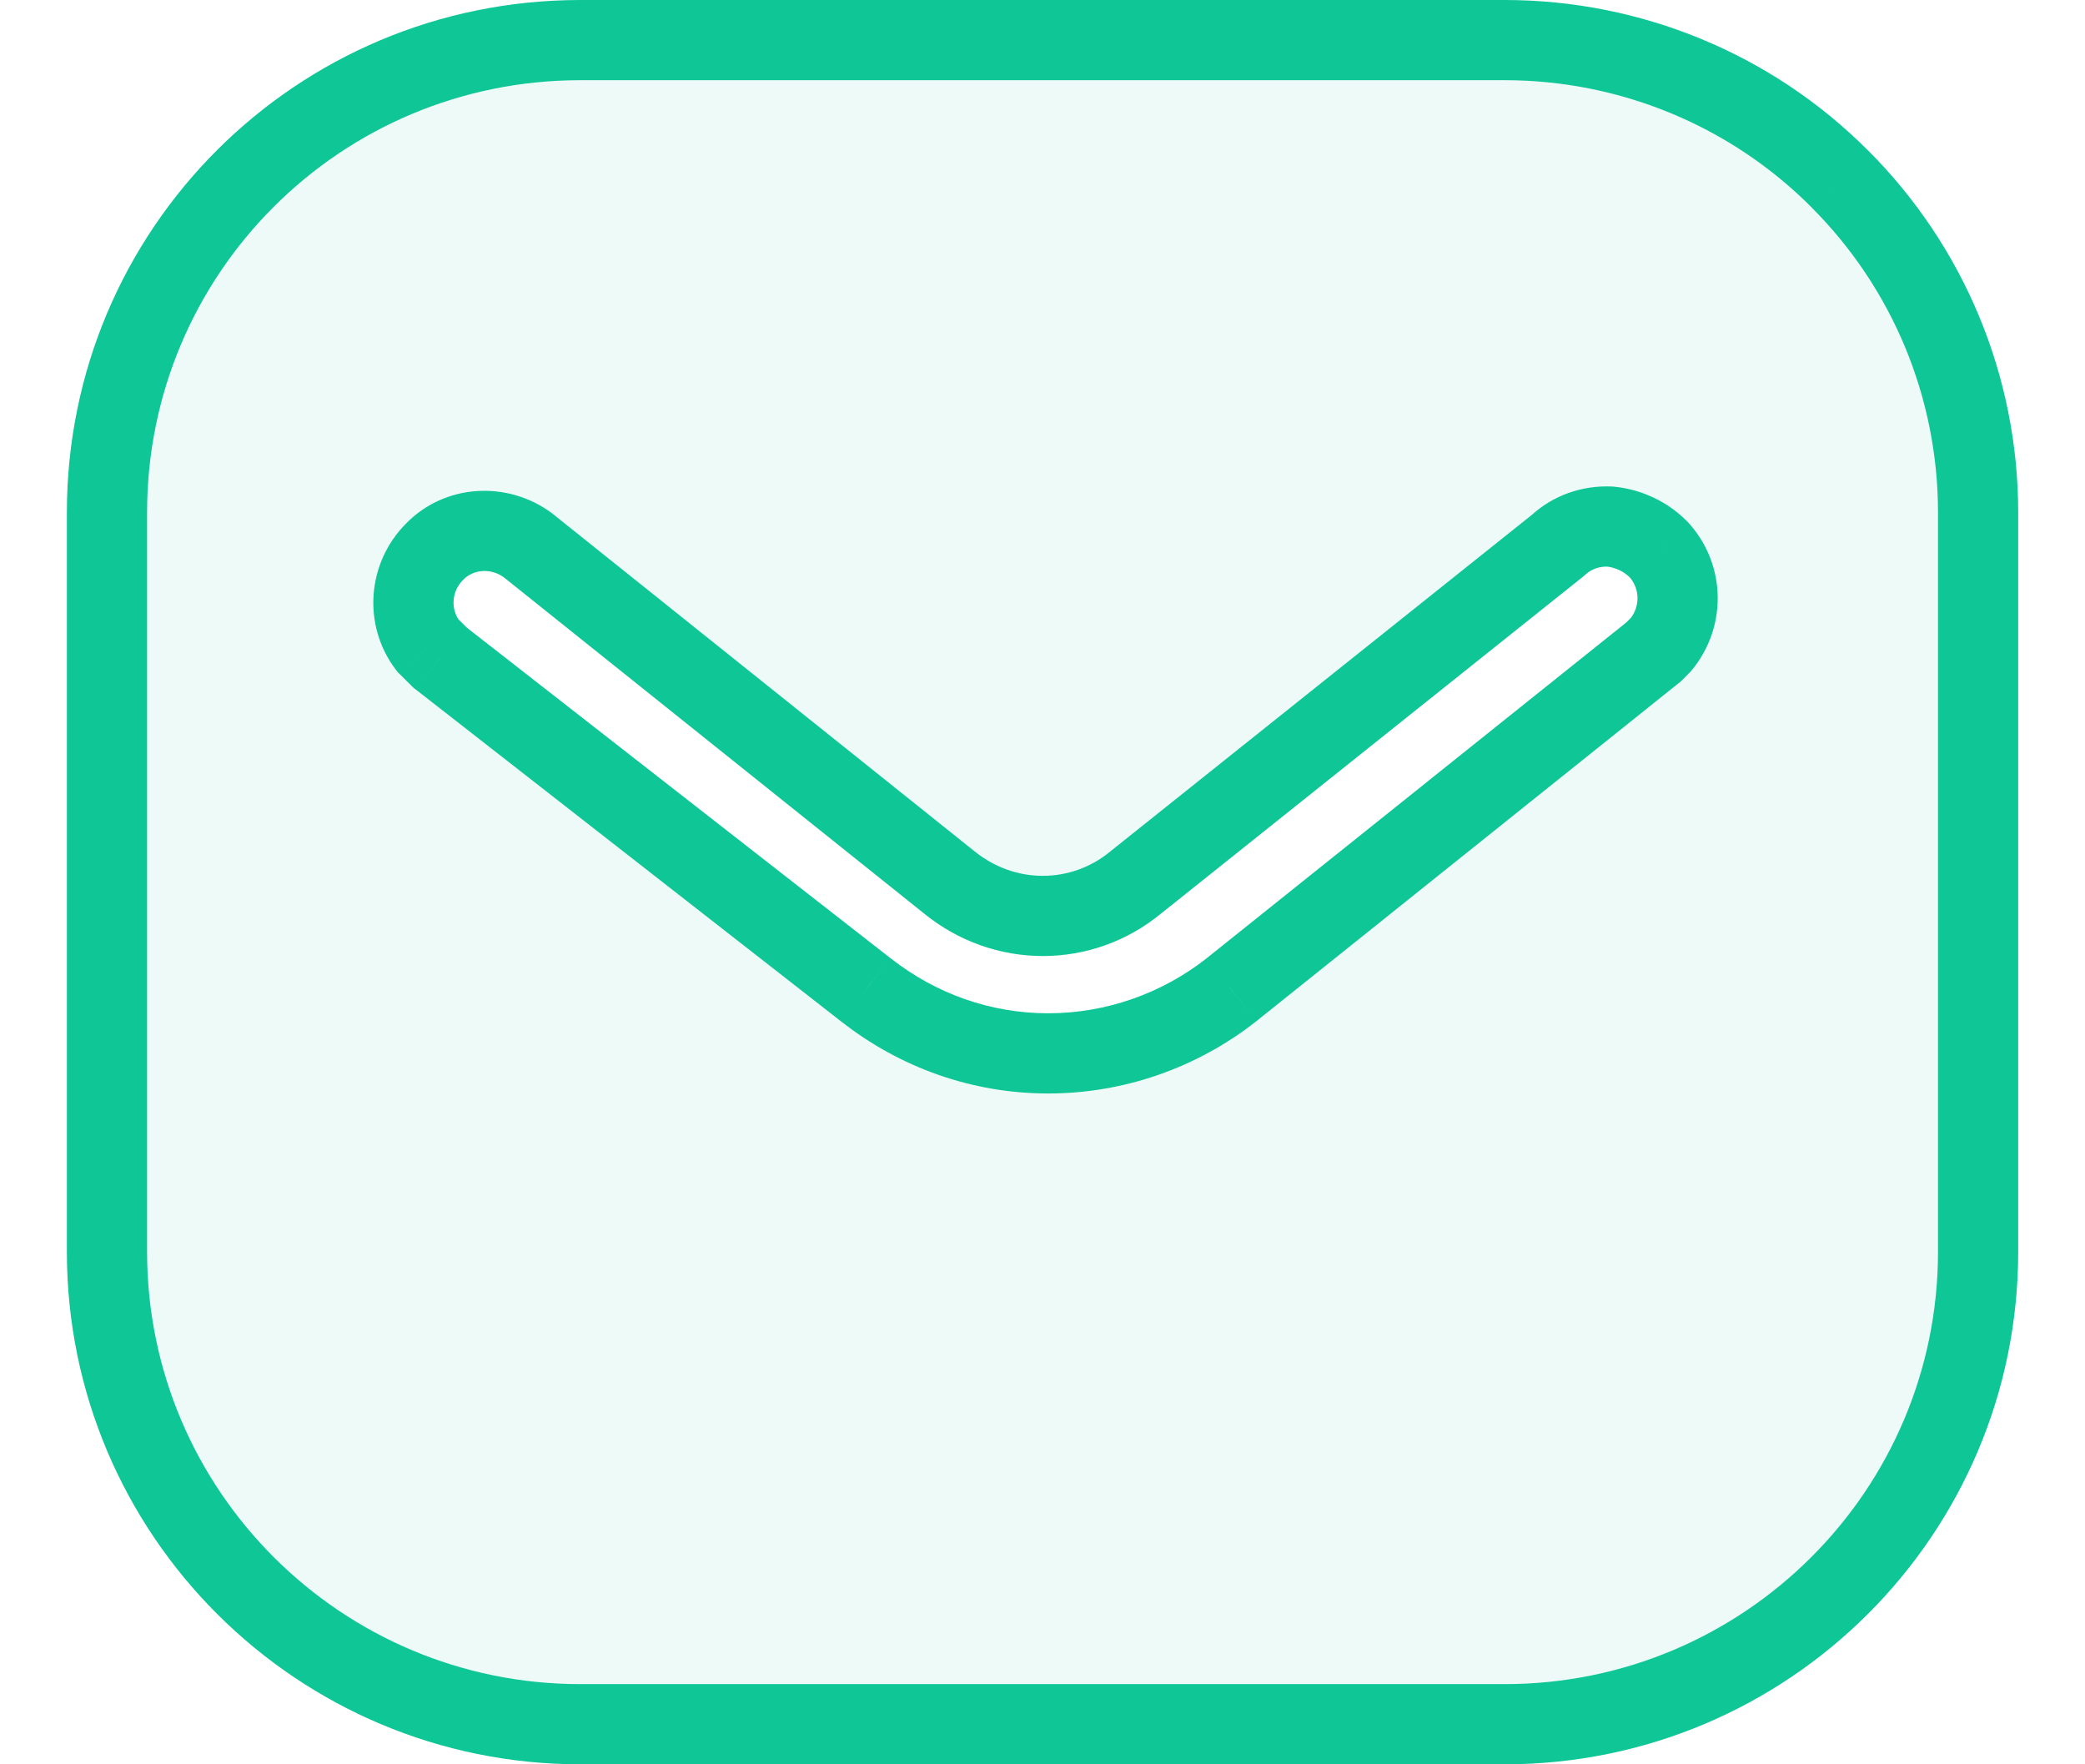 <svg width="26" height="22" viewBox="0 0 26 22" fill="none" xmlns="http://www.w3.org/2000/svg">
<path fill-rule="evenodd" clip-rule="evenodd" d="M18.763 0.5C20.327 0.5 21.832 1.118 22.939 2.228C24.048 3.335 24.667 4.828 24.667 6.392V15.608C24.667 18.863 22.019 21.5 18.763 21.5H7.237C3.981 21.5 1.334 18.863 1.334 15.608V6.392C1.334 3.137 3.969 0.5 7.237 0.5H18.763ZM20.619 8.13L20.712 8.037C20.991 7.698 20.991 7.208 20.7 6.87C20.537 6.696 20.314 6.59 20.082 6.567C19.837 6.554 19.604 6.637 19.428 6.8L14.167 11C13.491 11.561 12.521 11.561 11.834 11L6.584 6.8C6.221 6.532 5.719 6.567 5.417 6.882C5.102 7.197 5.067 7.698 5.334 8.048L5.487 8.2L10.796 12.342C11.449 12.855 12.241 13.135 13.071 13.135C13.898 13.135 14.704 12.855 15.356 12.342L20.619 8.13Z" fill="#20C6A5" fill-opacity="0.08"/>
<path d="M22.939 2.228L22.586 2.581L22.586 2.582L22.939 2.228ZM20.712 8.037L21.066 8.39L21.083 8.373L21.098 8.355L20.712 8.037ZM20.619 8.13L20.931 8.52L20.953 8.503L20.973 8.484L20.619 8.13ZM20.7 6.87L21.078 6.544L21.072 6.536L21.065 6.529L20.7 6.87ZM20.082 6.567L20.132 6.069L20.12 6.068L20.108 6.067L20.082 6.567ZM19.428 6.8L19.74 7.191L19.754 7.179L19.768 7.167L19.428 6.8ZM14.167 11L13.855 10.609L13.848 10.615L14.167 11ZM11.834 11L12.15 10.613L12.146 10.61L11.834 11ZM6.584 6.8L6.896 6.41L6.889 6.404L6.881 6.398L6.584 6.8ZM5.417 6.882L5.771 7.235L5.778 7.228L5.417 6.882ZM5.334 8.048L4.937 8.352L4.958 8.379L4.982 8.403L5.334 8.048ZM5.487 8.2L5.135 8.555L5.156 8.576L5.18 8.594L5.487 8.2ZM10.796 12.342L11.105 11.948L11.103 11.947L10.796 12.342ZM15.356 12.342L15.665 12.735L15.669 12.732L15.356 12.342ZM23.293 1.875C22.092 0.67 20.459 0 18.763 0V1C20.196 1 21.573 1.566 22.586 2.581L23.293 1.875ZM25.167 6.392C25.167 4.695 24.495 3.075 23.293 1.874L22.586 2.582C23.601 3.595 24.167 4.961 24.167 6.392H25.167ZM25.167 15.608V6.392H24.167V15.608H25.167ZM18.763 22C22.294 22 25.167 19.141 25.167 15.608H24.167C24.167 18.586 21.744 21 18.763 21V22ZM7.237 22H18.763V21H7.237V22ZM0.834 15.608C0.834 19.141 3.706 22 7.237 22V21C4.256 21 1.834 18.586 1.834 15.608H0.834ZM0.834 6.392V15.608H1.834V6.392H0.834ZM7.237 0C3.694 0 0.834 2.86 0.834 6.392H1.834C1.834 3.413 4.245 1 7.237 1V0ZM18.763 0H7.237V1H18.763V0ZM20.359 7.683L20.265 7.776L20.973 8.484L21.066 8.39L20.359 7.683ZM20.321 7.196C20.452 7.348 20.452 7.566 20.326 7.719L21.098 8.355C21.53 7.831 21.531 7.068 21.078 6.544L20.321 7.196ZM20.032 7.064C20.148 7.076 20.258 7.129 20.334 7.211L21.065 6.529C20.817 6.263 20.48 6.104 20.132 6.069L20.032 7.064ZM19.768 7.167C19.842 7.098 19.942 7.06 20.056 7.066L20.108 6.067C19.733 6.048 19.366 6.175 19.088 6.433L19.768 7.167ZM14.479 11.391L19.74 7.191L19.116 6.409L13.855 10.609L14.479 11.391ZM11.518 11.387C12.387 12.098 13.623 12.101 14.486 11.385L13.848 10.615C13.358 11.022 12.655 11.025 12.15 10.613L11.518 11.387ZM6.272 7.19L11.522 11.39L12.146 10.61L6.896 6.41L6.272 7.19ZM5.778 7.228C5.897 7.104 6.115 7.075 6.287 7.202L6.881 6.398C6.327 5.988 5.542 6.03 5.056 6.536L5.778 7.228ZM5.732 7.745C5.619 7.597 5.631 7.376 5.771 7.235L5.064 6.528C4.574 7.018 4.516 7.8 4.937 8.352L5.732 7.745ZM5.84 7.845L5.687 7.693L4.982 8.403L5.135 8.555L5.84 7.845ZM11.103 11.947L5.795 7.806L5.18 8.594L10.488 12.736L11.103 11.947ZM13.071 12.635C12.356 12.635 11.672 12.394 11.105 11.948L10.487 12.735C11.226 13.316 12.127 13.635 13.071 13.635V12.635ZM15.047 11.949C14.482 12.393 13.785 12.635 13.071 12.635V13.635C14.011 13.635 14.925 13.317 15.665 12.735L15.047 11.949ZM20.307 7.74L15.044 11.951L15.669 12.732L20.931 8.52L20.307 7.74Z" fill="#0EC696"/>
</svg>
